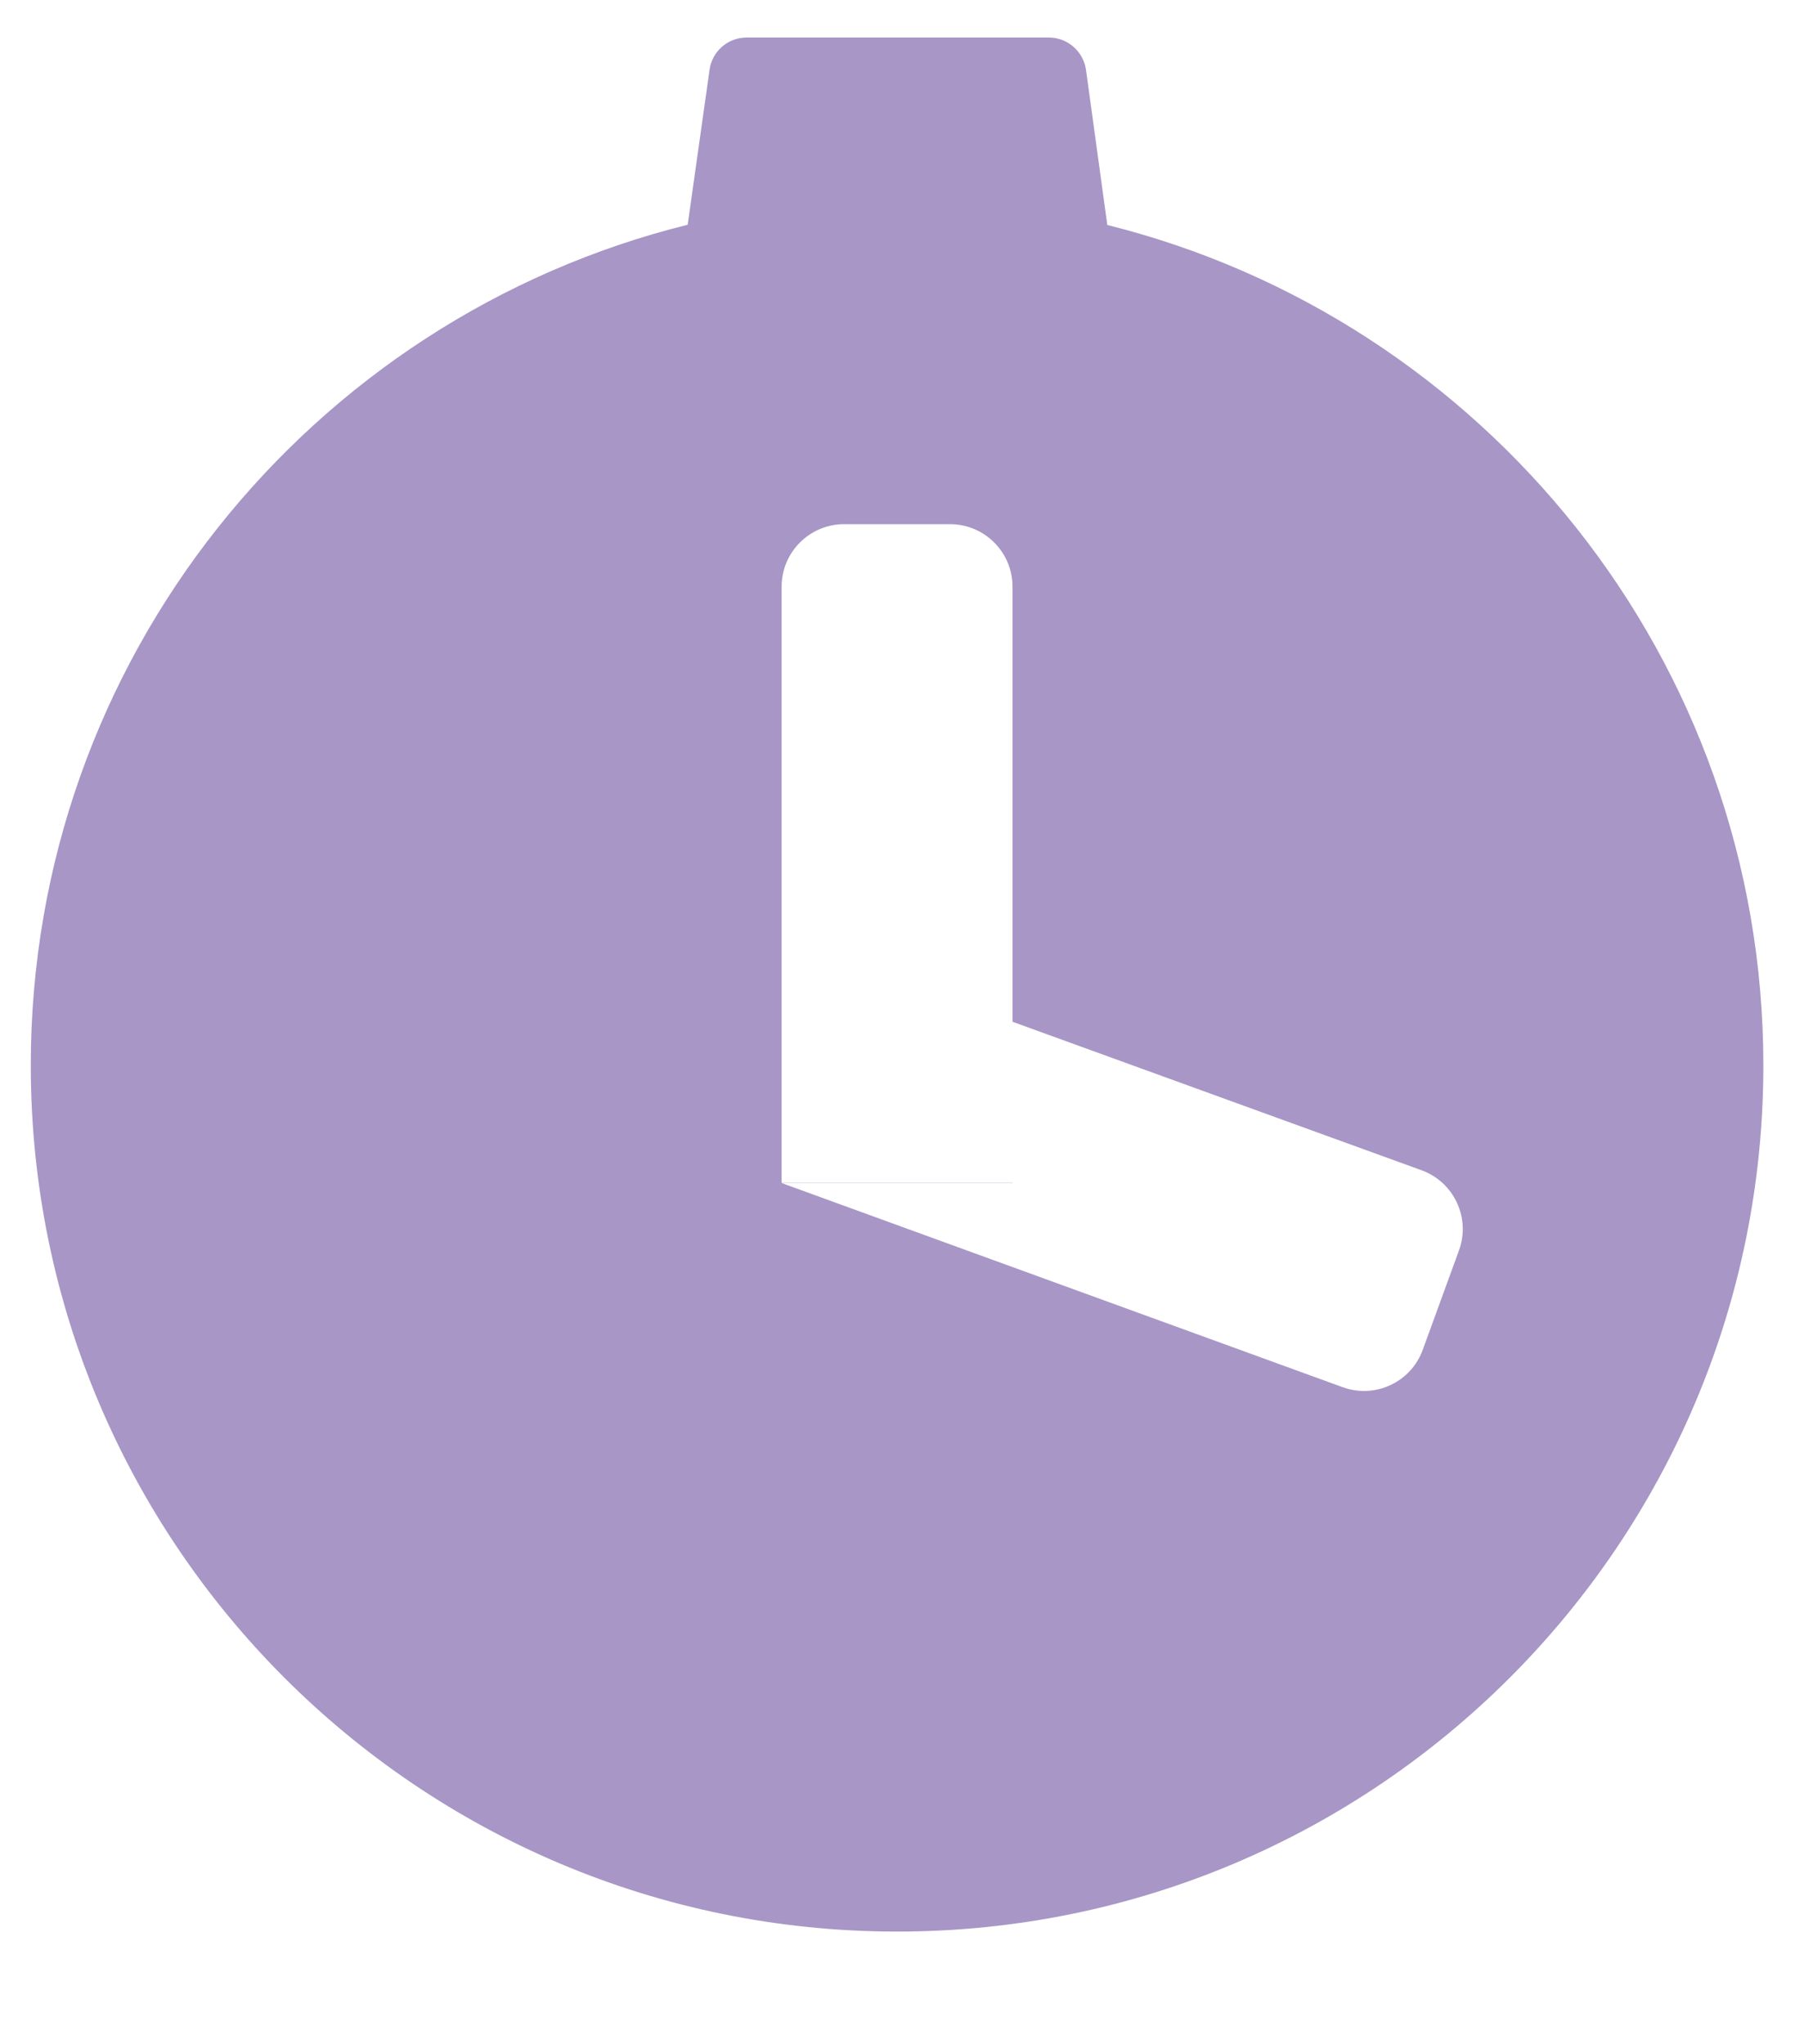 <svg width="15" height="17" viewBox="0 0 15 17" fill="none" xmlns="http://www.w3.org/2000/svg">
<path fill-rule="evenodd" clip-rule="evenodd" d="M6.209 0.312C6.053 0.312 5.921 0.426 5.9 0.58L5.718 1.869C2.581 2.647 0.256 5.482 0.256 8.86C0.256 12.838 3.481 16.063 7.459 16.063C11.437 16.063 14.662 12.838 14.662 8.86C14.662 5.485 12.34 2.652 9.207 1.871L9.03 0.581C9.008 0.427 8.876 0.312 8.721 0.312H6.209ZM7.019 4.359C6.732 4.359 6.499 4.592 6.499 4.879V9.838H8.419V4.879C8.419 4.592 8.186 4.359 7.899 4.359H7.019ZM11.82 9.732C12.09 9.83 12.23 10.129 12.131 10.399L11.83 11.225C11.732 11.495 11.434 11.634 11.164 11.536L6.504 9.84H8.419V8.497L11.82 9.732Z" fill="#A796C6"/>
</svg>

